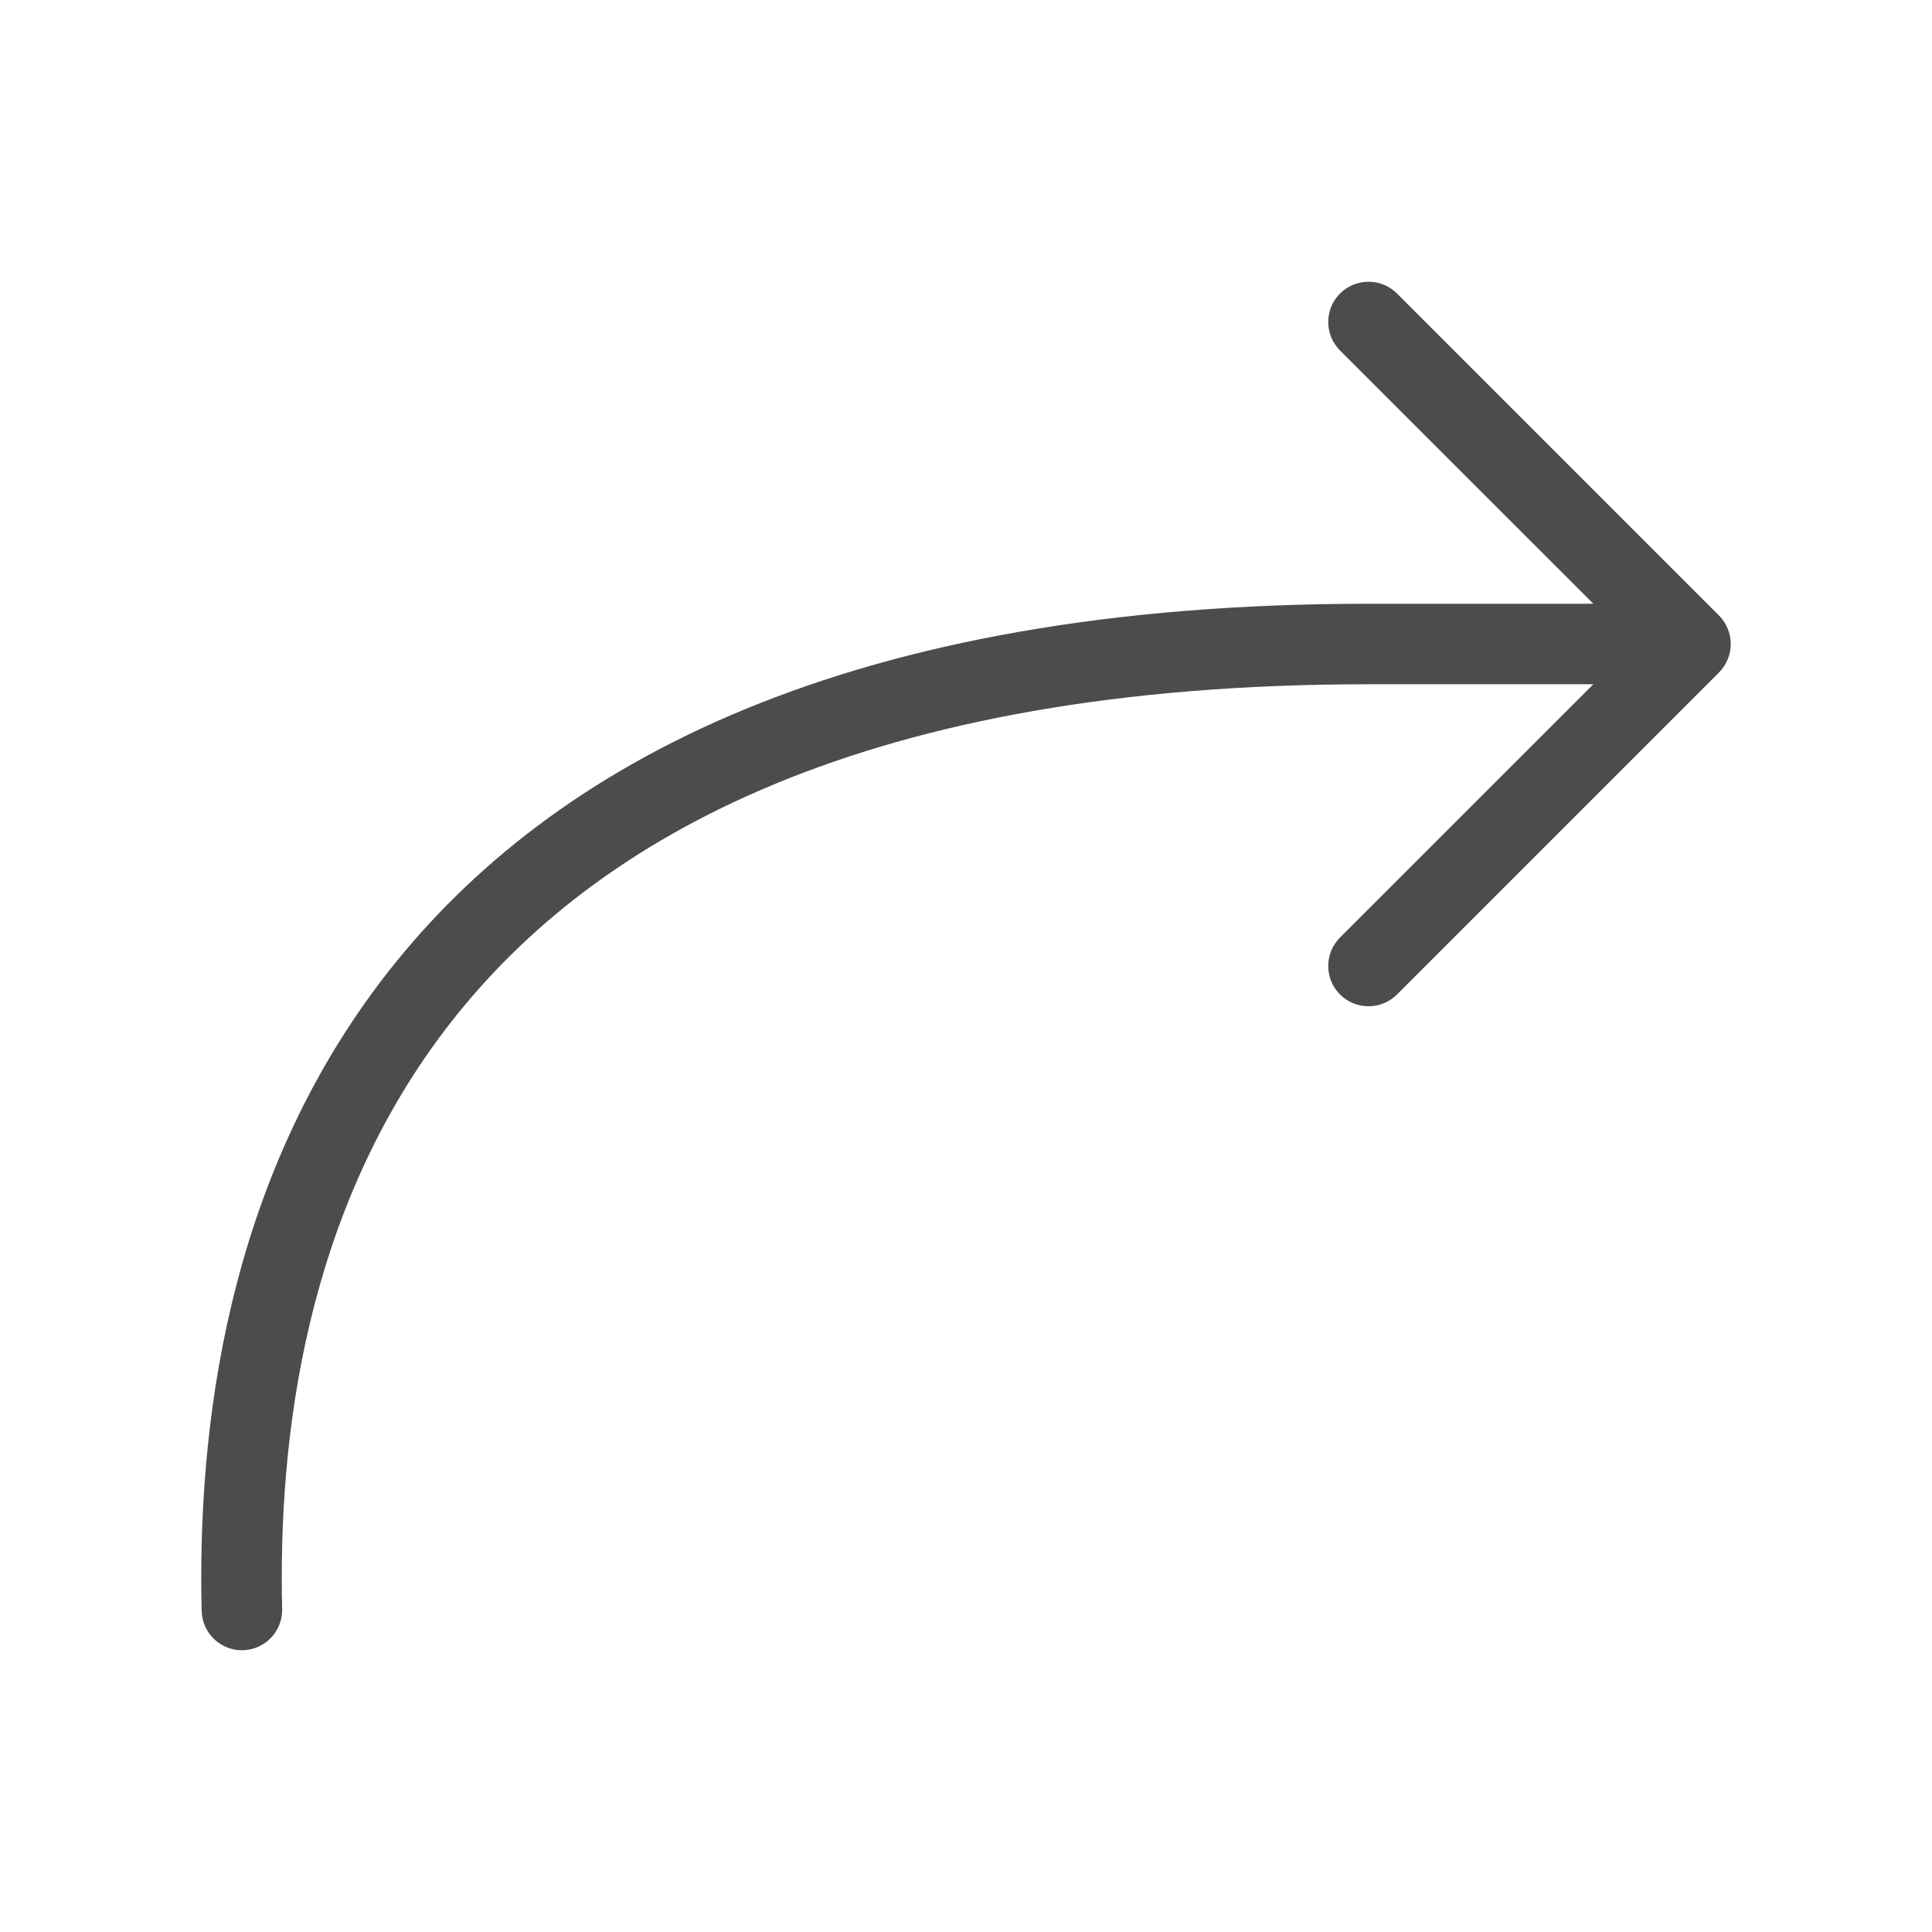 <svg width="24" height="24" viewBox="0 0 24 24" fill="none" xmlns="http://www.w3.org/2000/svg">
<path fill-rule="evenodd" clip-rule="evenodd" d="M16.646 3.646C16.842 3.451 17.158 3.451 17.354 3.646L21.354 7.646C21.447 7.74 21.5 7.867 21.5 8C21.5 8.133 21.447 8.26 21.354 8.354L17.354 12.354C17.158 12.549 16.842 12.549 16.646 12.354C16.451 12.158 16.451 11.842 16.646 11.646L19.793 8.5H17C10.76 8.5 7.404 10.392 5.6 12.701C3.778 15.032 3.455 17.893 3.505 19.988C3.511 20.264 3.293 20.493 3.017 20.5C2.741 20.506 2.512 20.288 2.505 20.012C2.453 17.821 2.782 14.682 4.812 12.085C6.859 9.465 10.551 7.5 17 7.5H19.793L16.646 4.354C16.451 4.158 16.451 3.842 16.646 3.646Z" fill="black" fill-opacity="0.7"/>
</svg>
